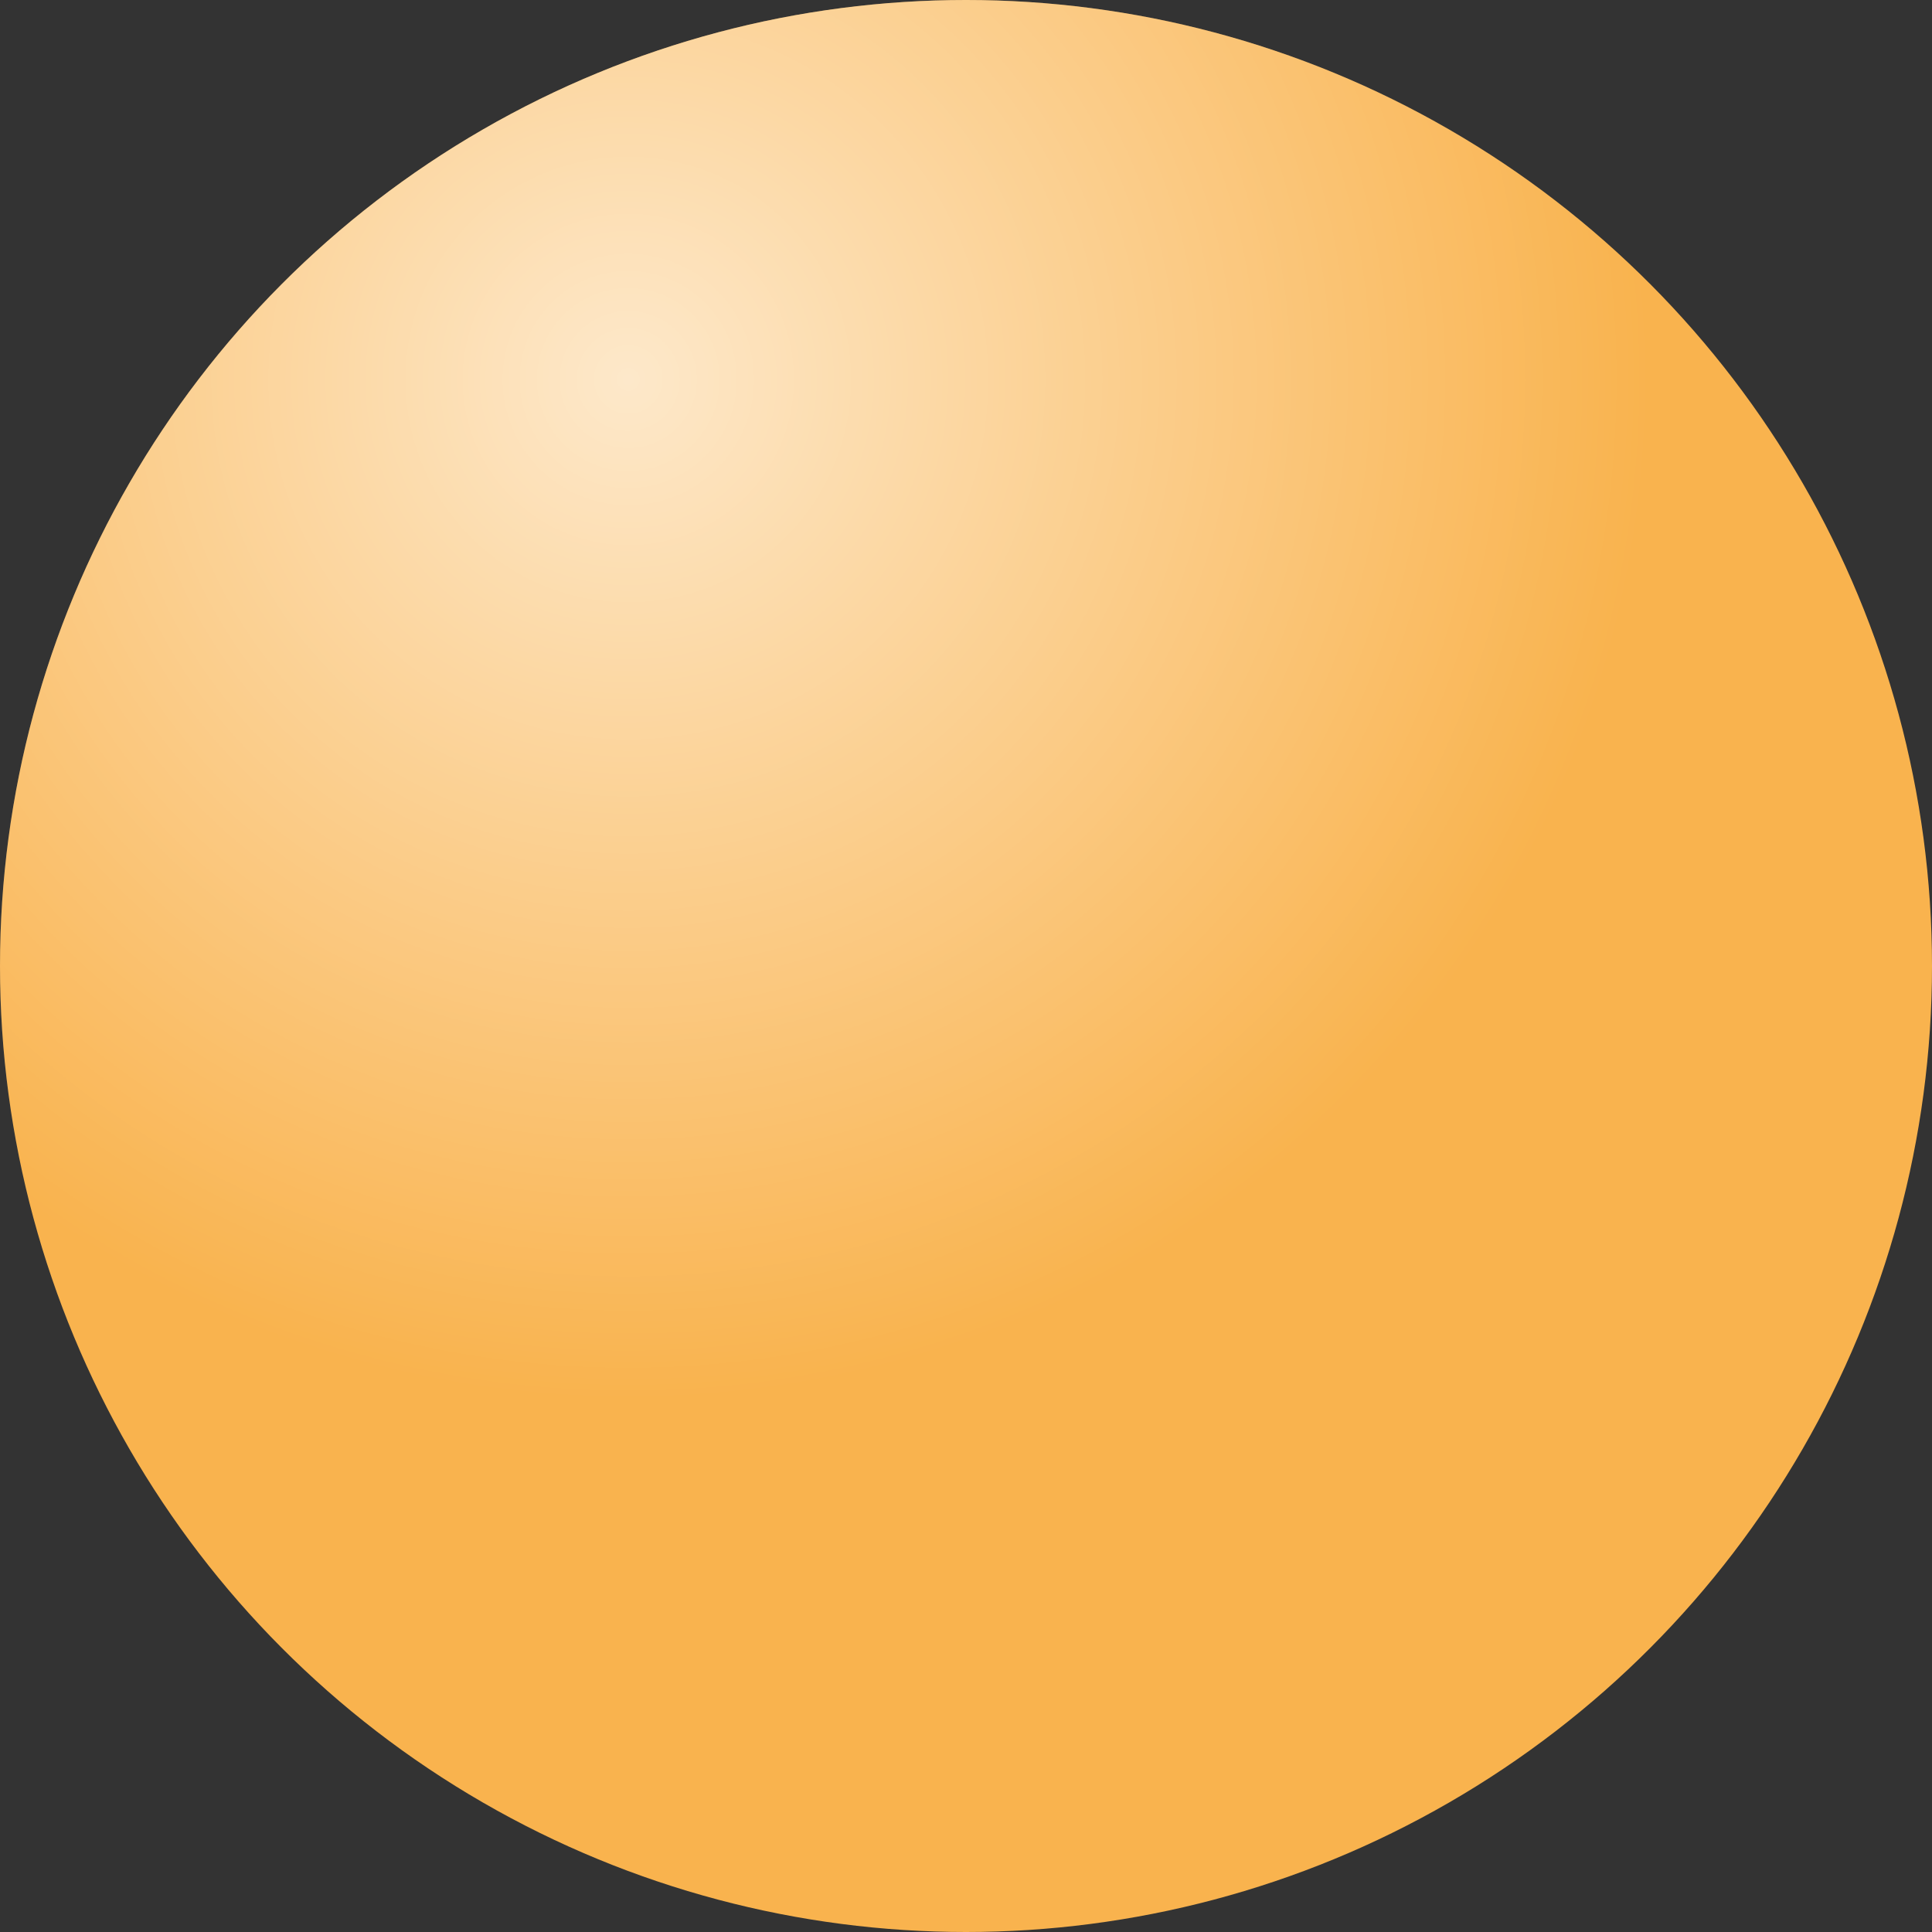 <svg width="105" height="105" viewBox="0 0 105 105" fill="none" xmlns="http://www.w3.org/2000/svg">
<rect x="0" y="0" width="105" height="105" fill="#333333" stroke="none"/>
<circle cx="52.5" cy="52.5" r="52.5" fill="#F9B34E"/>
<circle cx="52.5" cy="52.5" r="52.5" fill="url(#paint0_radial_49_176)" fill-opacity="0.7"/>
<defs>
<radialGradient id="paint0_radial_49_176" cx="0" cy="0" r="1" gradientUnits="userSpaceOnUse" gradientTransform="translate(33.566 20.656) rotate(55.968) scale(79.967 79.967)">
<stop stop-color="white"/>
<stop offset="0.698" stop-color="white" stop-opacity="0"/>
<stop offset="1" stop-color="white" stop-opacity="0"/>
</radialGradient>
</defs>
</svg>
